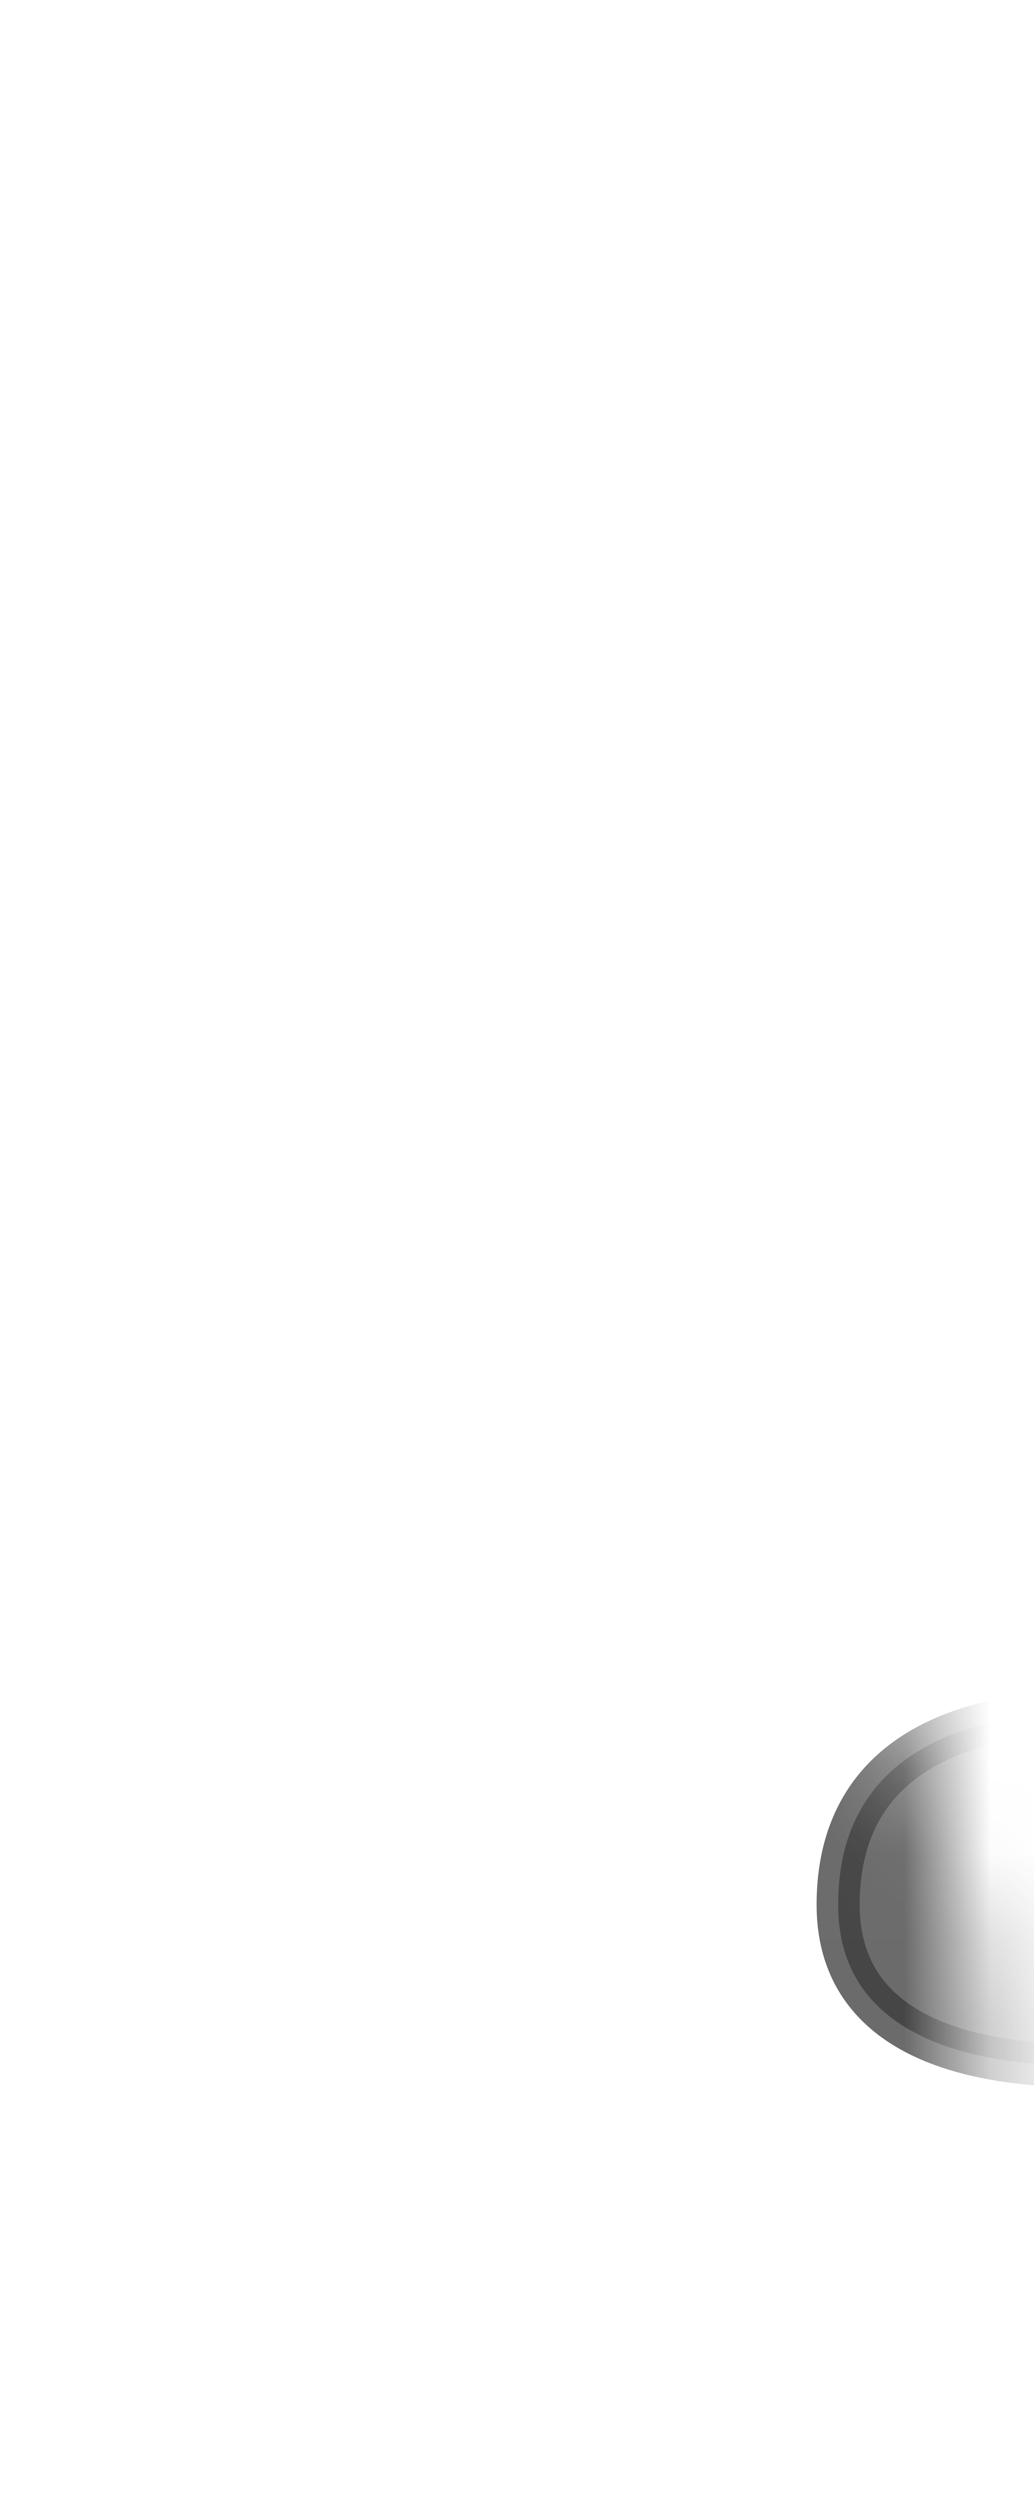 <svg width="12" height="29" viewBox="0 0 12 29" fill="none" xmlns="http://www.w3.org/2000/svg">
<mask id="mask0_230_705" style="mask-type:luminance" maskUnits="userSpaceOnUse" x="0" y="16" width="12" height="13">
<path d="M11.385 24.157C11.385 22.207 10.405 18.737 9.675 17.857C8.945 16.977 7.335 16.197 6.115 16.367C4.895 16.537 4.455 17.947 3.525 17.907C2.605 17.867 1.765 17.667 1.575 19.417C1.375 21.177 0.985 21.317 0.815 22.447C0.645 23.567 0.255 24.527 2.355 25.367C4.455 26.207 4.975 28.747 6.835 28.187C8.705 27.627 8.455 26.557 9.775 26.067C11.095 25.577 11.385 24.897 11.385 24.167V24.157Z" fill="white"/>
</mask>
<g mask="url(#mask0_230_705)">
<path opacity="0.75" d="M13.507 23.897C13.507 23.897 9.727 24.487 9.727 22.097C9.727 19.317 13.427 19.917 13.427 19.917L13.507 23.897Z" fill="#3A3A3A" stroke="#3A3A3A" stroke-width="0.5" stroke-linecap="round" stroke-linejoin="round"/>
</g>
</svg>
